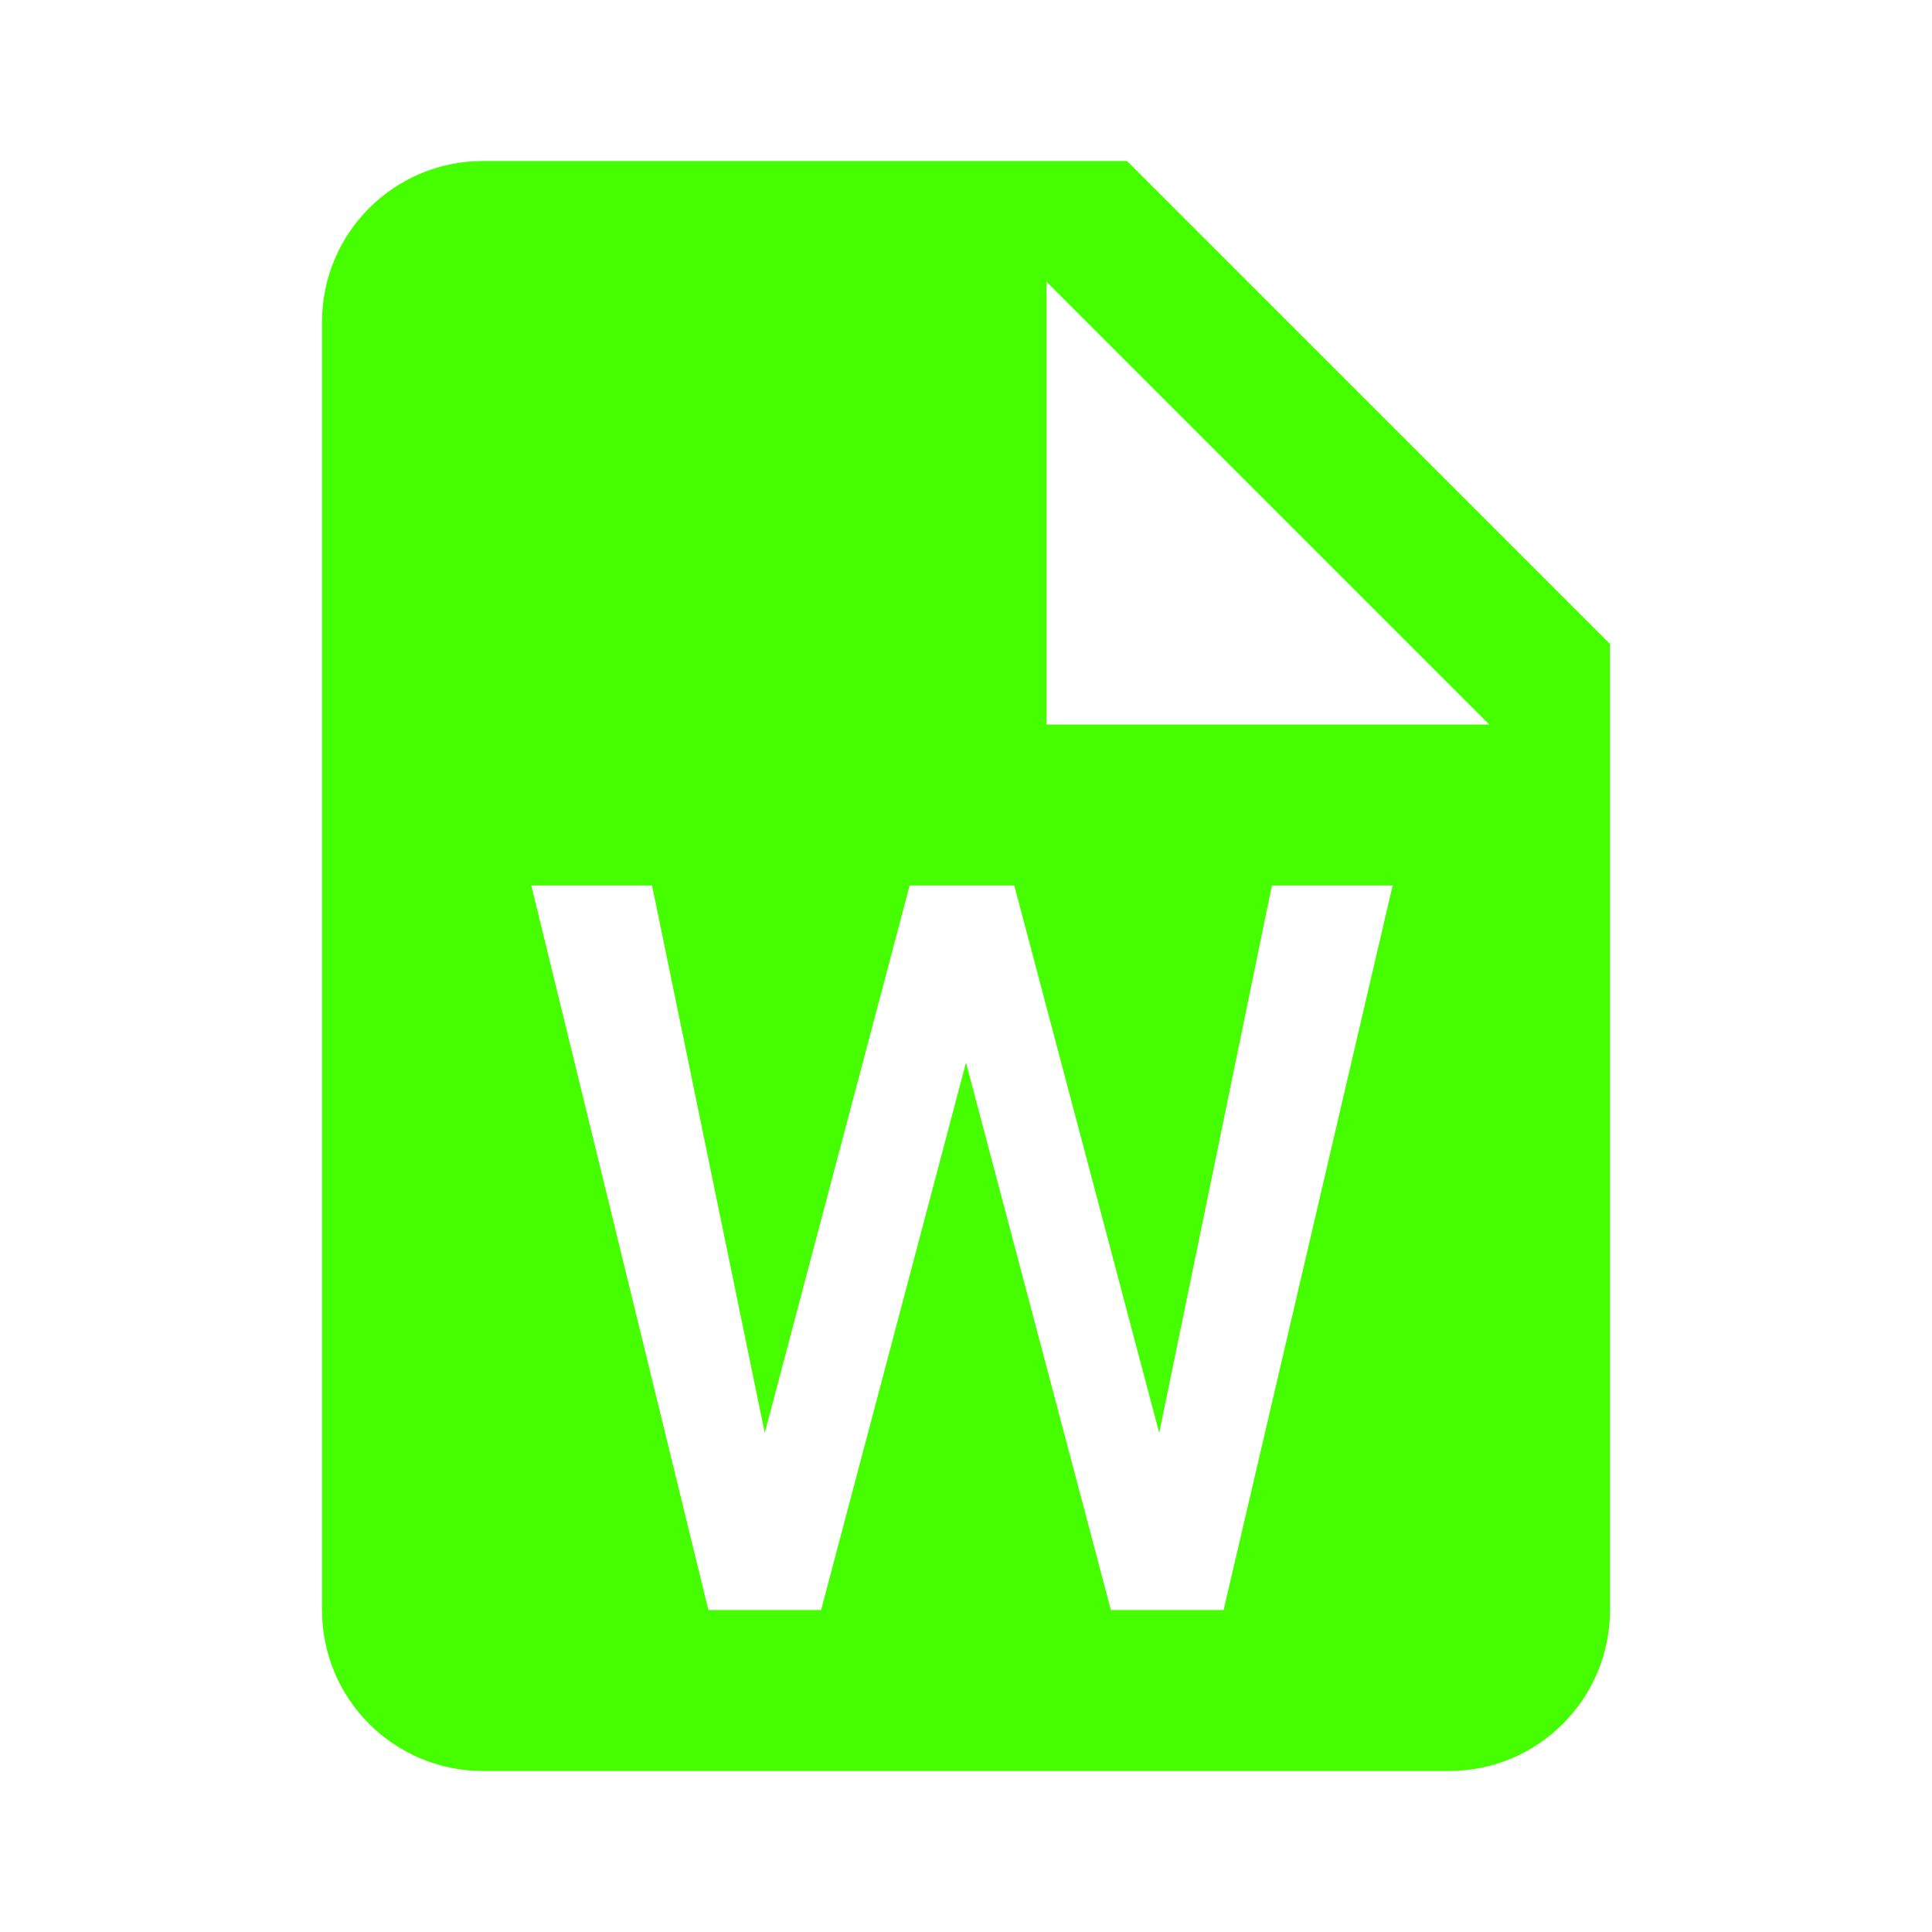 <?xml version="1.0" encoding="UTF-8"?>
<svg width="24px" height="24px" viewBox="0 0 24 24" version="1.1" xmlns="http://www.w3.org/2000/svg" xmlns:xlink="http://www.w3.org/1999/xlink">
    <title>Icons/24/file-file_word</title>
    <g id="Icons/24/file-file_word" stroke="none" stroke-width="1" fill="none" fill-rule="evenodd">
        <path d="M14,2 L6,2 C4.895,2 4,2.895 4,4 L4,20 C4,21.105 4.895,22 6,22 L18,22 C19.105,22 20,21.105 20,20 L20,8 L14,2 L14,2 Z M15.2,20 L13.8,20 L12,13.2 L10.2,20 L8.8,20 L6.6,11 L8.1,11 L9.5,17.8 L11.3,11 L12.6,11 L14.4,17.8 L15.8,11 L17.3,11 L15.2,20 L15.2,20 Z M13,9 L13,3.5 L18.5,9 L13,9 Z" id="icon" fill="#45FF00"></path>
    </g>
</svg>